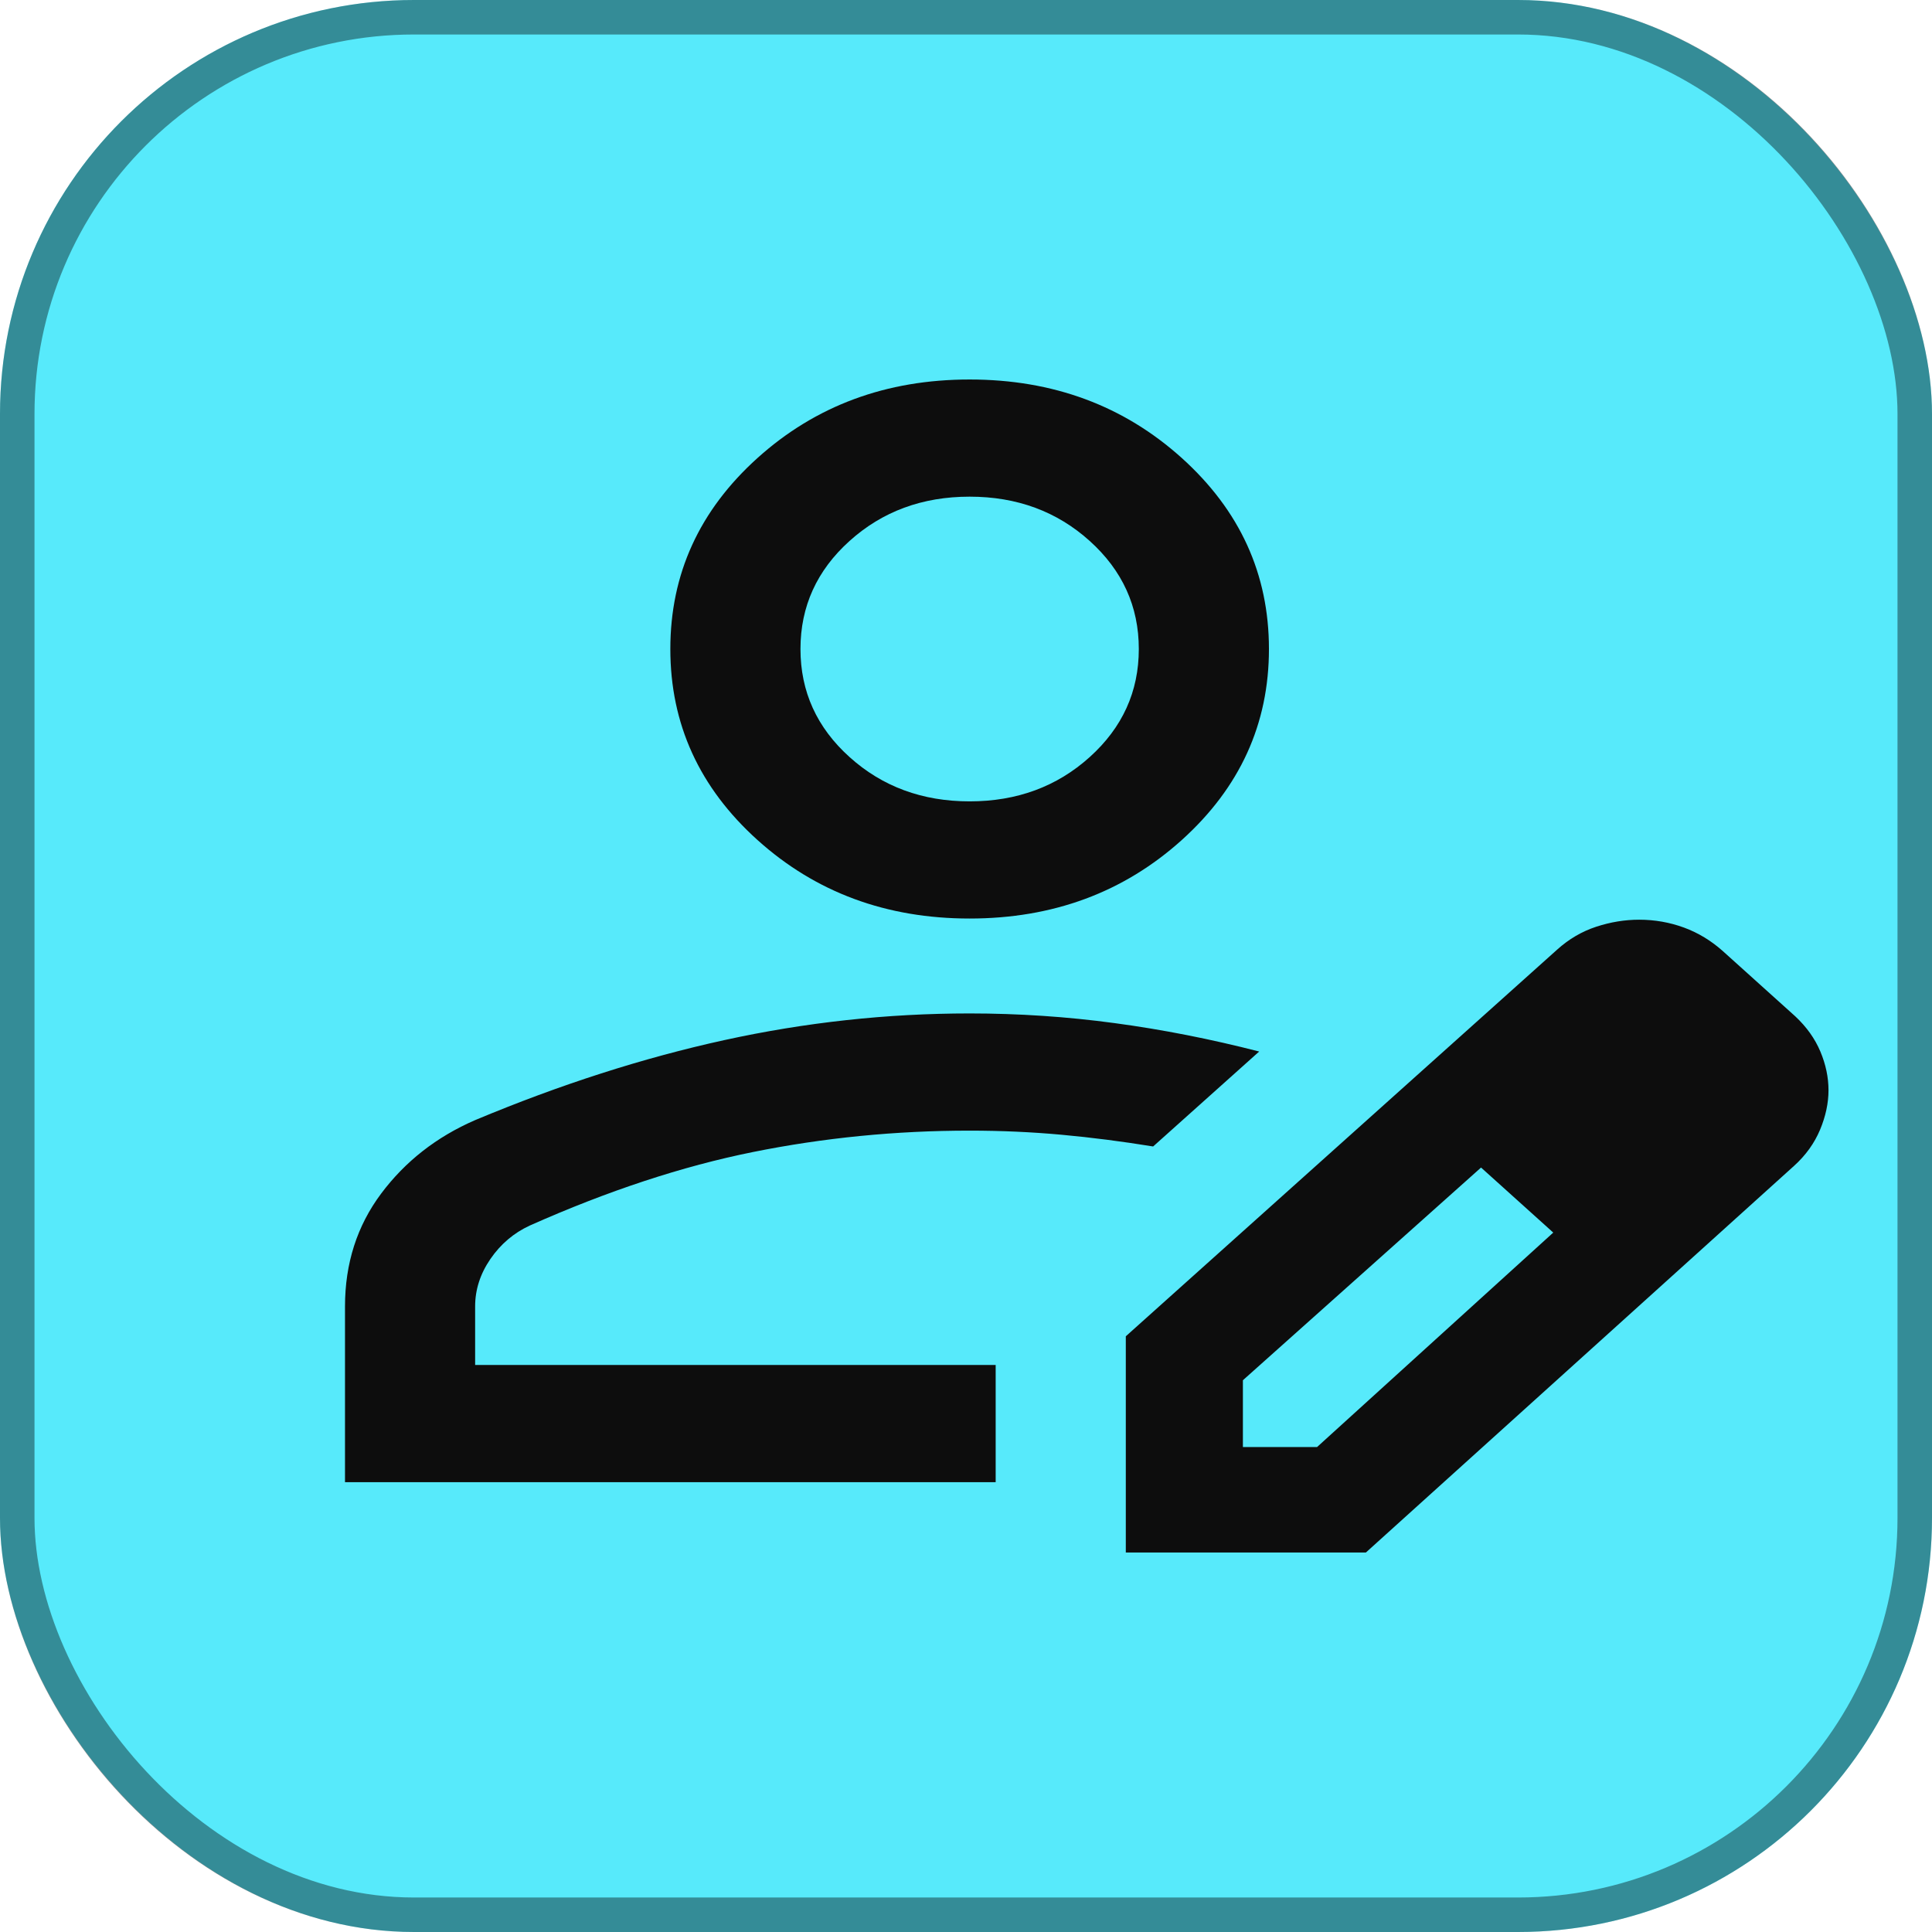 <svg width="56" height="56" viewBox="0 0 56 56" fill="none" xmlns="http://www.w3.org/2000/svg">
<g id="atualizar_bttn">
<rect width="56" height="56" rx="12" fill="#57EAFB"/>
<rect x="0.5" y="0.5" width="55" height="55" rx="11.5" stroke="black" stroke-opacity="0.4"/>
<path id="Vector" d="M10 42.962V37.867C10 36.622 10.349 35.532 11.047 34.598C11.745 33.664 12.653 32.953 13.772 32.467C16.236 31.436 18.644 30.663 20.995 30.148C23.346 29.633 25.716 29.375 28.105 29.375C29.526 29.375 30.929 29.469 32.311 29.656C33.694 29.842 35.09 30.117 36.498 30.479L33.424 33.231C32.518 33.084 31.633 32.97 30.768 32.891C29.904 32.812 29.016 32.772 28.105 32.772C25.968 32.772 23.874 32.979 21.825 33.392C19.776 33.805 17.619 34.516 15.356 35.523C14.891 35.738 14.511 36.061 14.215 36.492C13.92 36.922 13.772 37.38 13.772 37.867V39.565H28.86V42.962H10ZM32.632 45V38.733L45.136 27.524C45.475 27.219 45.852 26.998 46.267 26.862C46.682 26.726 47.097 26.658 47.512 26.658C47.965 26.658 48.398 26.735 48.813 26.887C49.228 27.04 49.605 27.27 49.945 27.575L52.038 29.46C52.365 29.766 52.607 30.106 52.764 30.479C52.921 30.853 53 31.227 53 31.6C53 31.974 52.918 32.356 52.755 32.747C52.591 33.137 52.341 33.486 52.004 33.791L39.591 45H32.632ZM36.026 41.943H38.176L45.022 35.727L44.004 34.759L42.929 33.842L36.026 40.007V41.943ZM44.004 34.759L42.929 33.842L45.022 35.727L44.004 34.759ZM28.105 26.624C25.691 26.624 23.642 25.866 21.957 24.349C20.272 22.831 19.43 20.986 19.43 18.812C19.43 16.638 20.272 14.793 21.957 13.275C23.642 11.758 25.691 11 28.105 11C30.519 11 32.569 11.758 34.254 13.275C35.938 14.793 36.781 16.638 36.781 18.812C36.781 20.986 35.938 22.831 34.254 24.349C32.569 25.866 30.519 26.624 28.105 26.624ZM28.105 23.228C29.476 23.228 30.636 22.8 31.585 21.945C32.534 21.09 33.009 20.046 33.009 18.812C33.009 17.578 32.534 16.534 31.585 15.679C30.636 14.824 29.476 14.396 28.105 14.396C26.735 14.396 25.575 14.824 24.626 15.679C23.676 16.534 23.202 17.578 23.202 18.812C23.202 20.046 23.676 21.09 24.626 21.945C25.575 22.8 26.735 23.228 28.105 23.228Z" fill="#0D0D0D"/>
</g>
</svg>
